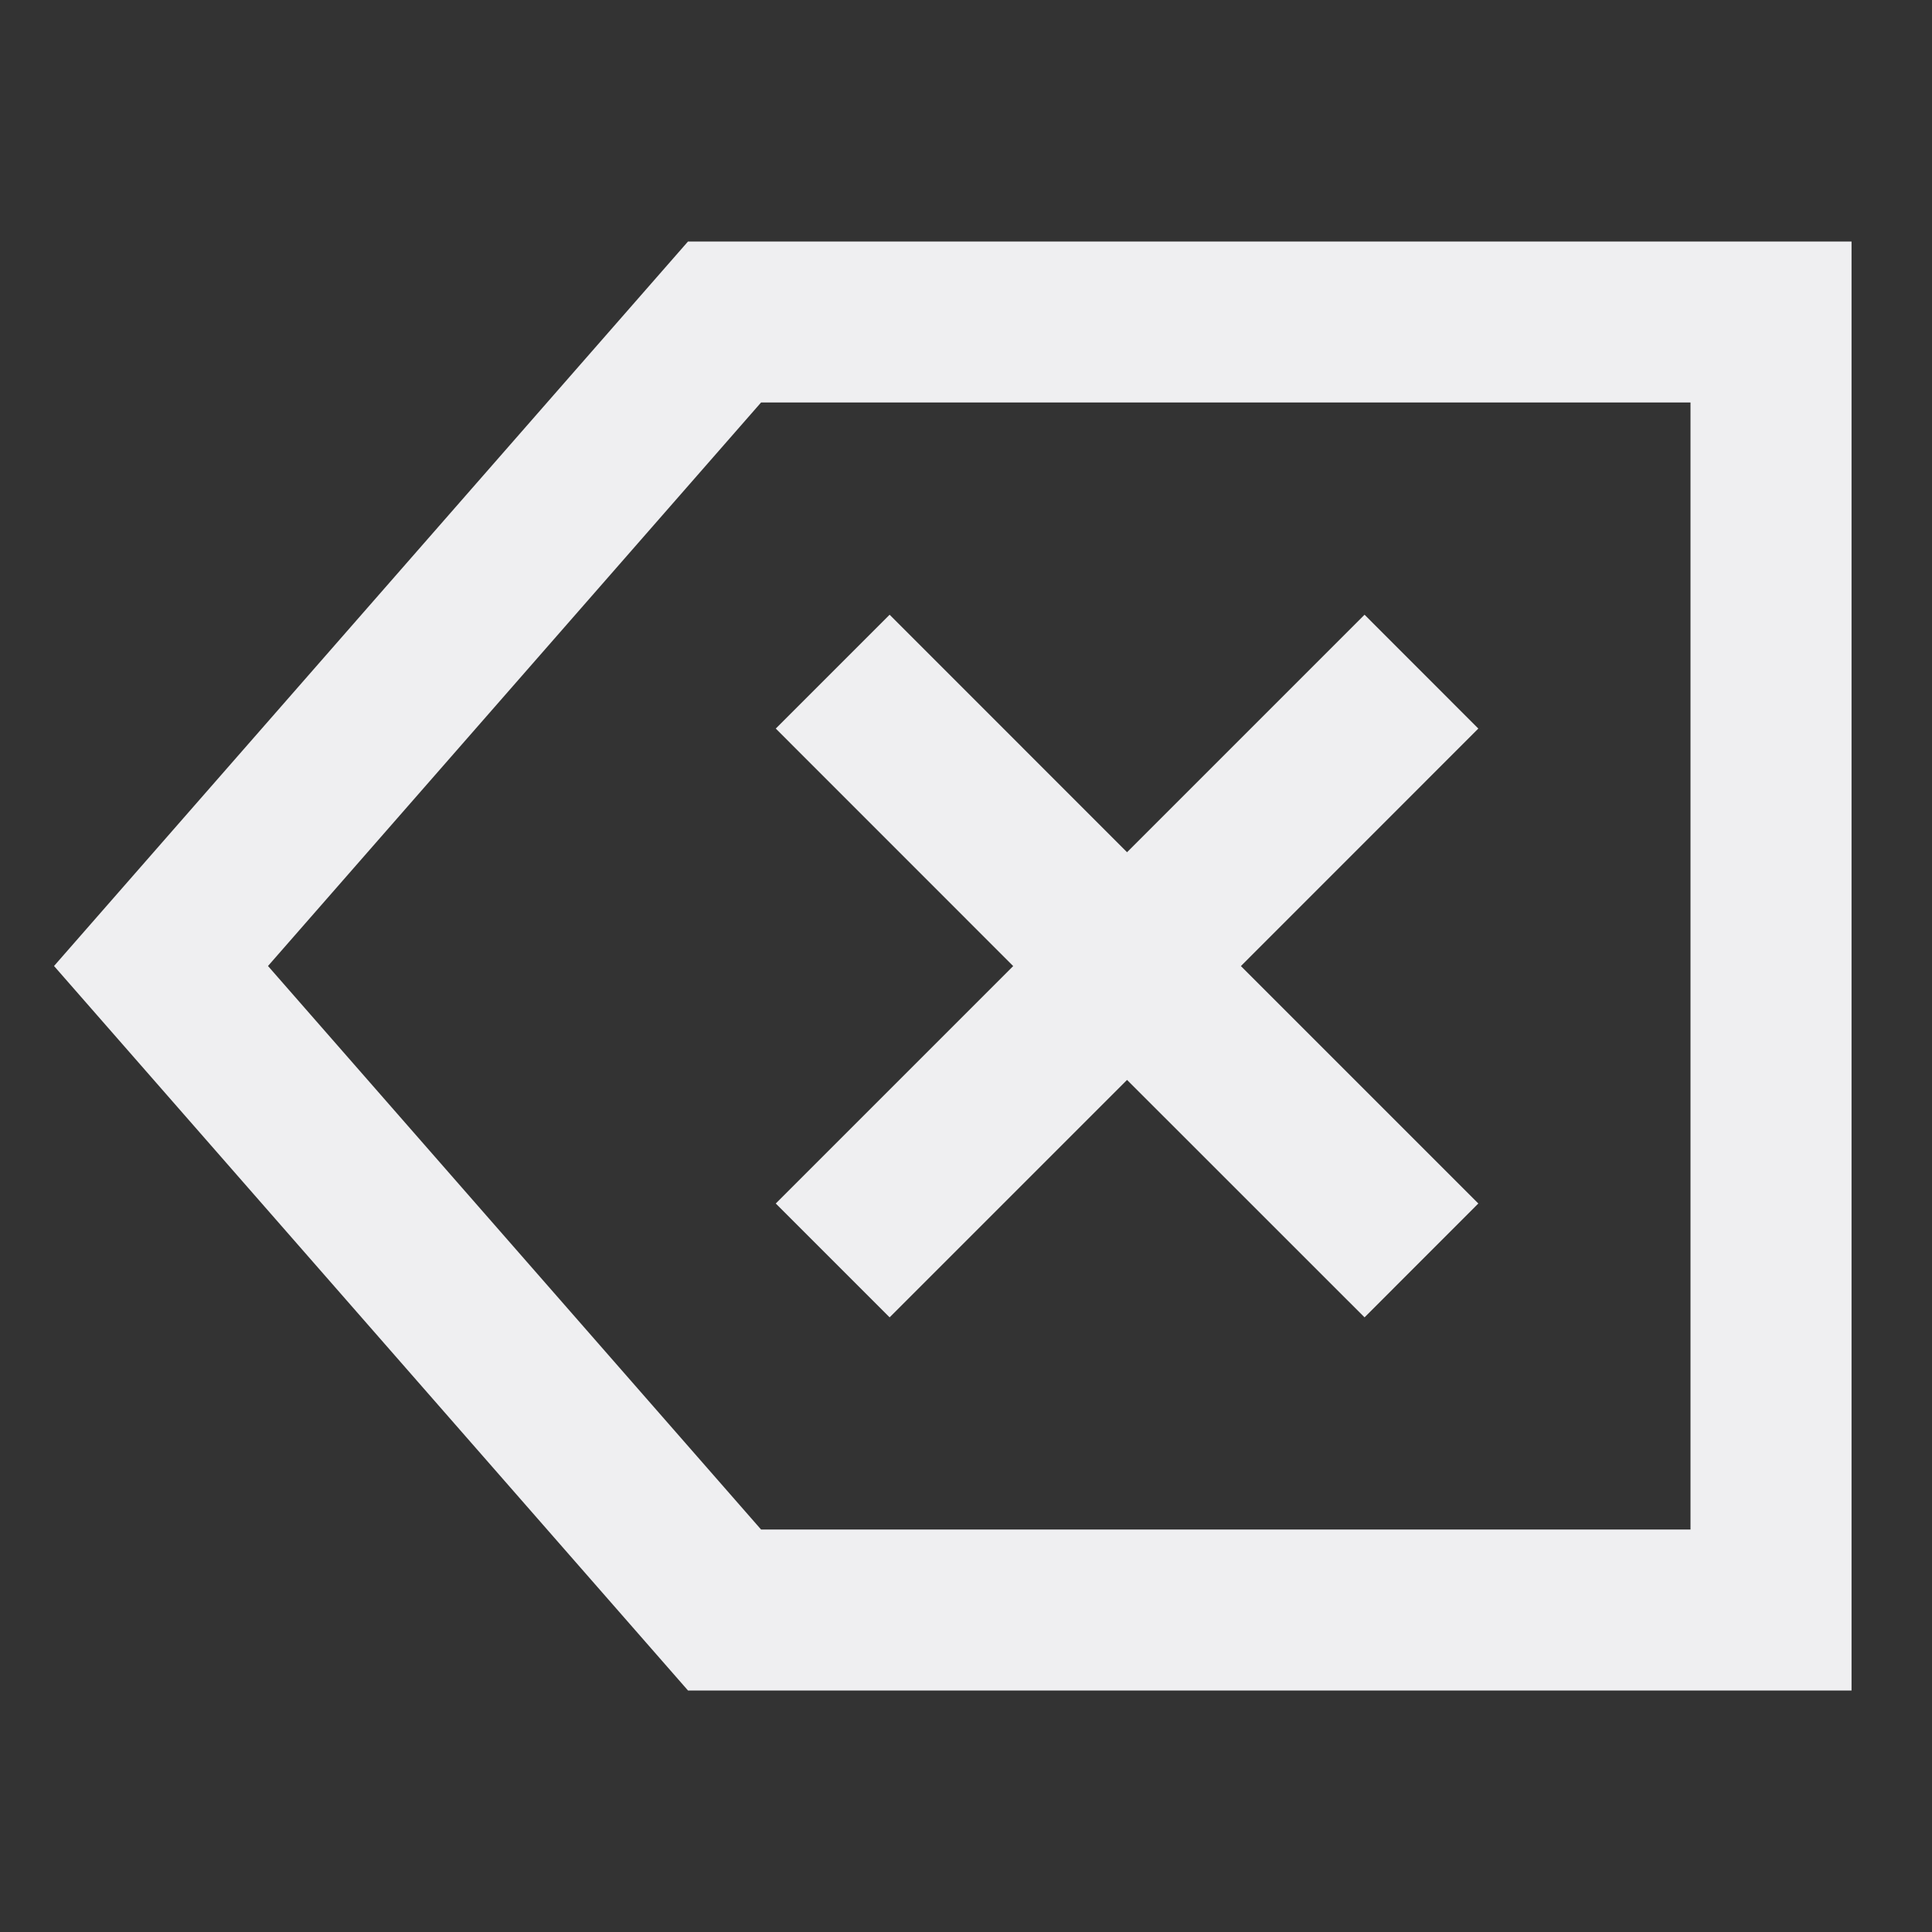 <svg width="28" height="28" viewBox="0 0 28 28" fill="none" xmlns="http://www.w3.org/2000/svg">
<rect x="0" y="0" width="28" height="28" fill="#333333" stroke="none"/>
<path fill-rule="evenodd" clip-rule="evenodd" d="M26.834 3.5H9.971L0.783 14L9.971 24.5H26.834V3.5ZM3.884 14L11.03 5.833H24.5V22.167H11.03L3.884 14ZM19.776 8.909L16.334 12.351L12.893 8.909L11.243 10.559L14.684 14.001L11.243 17.442L12.893 19.092L16.334 15.651L19.776 19.092L21.425 17.442L17.984 14.001L21.425 10.559L19.776 8.909Z" fill="#EFEFF1"/>
</svg>
